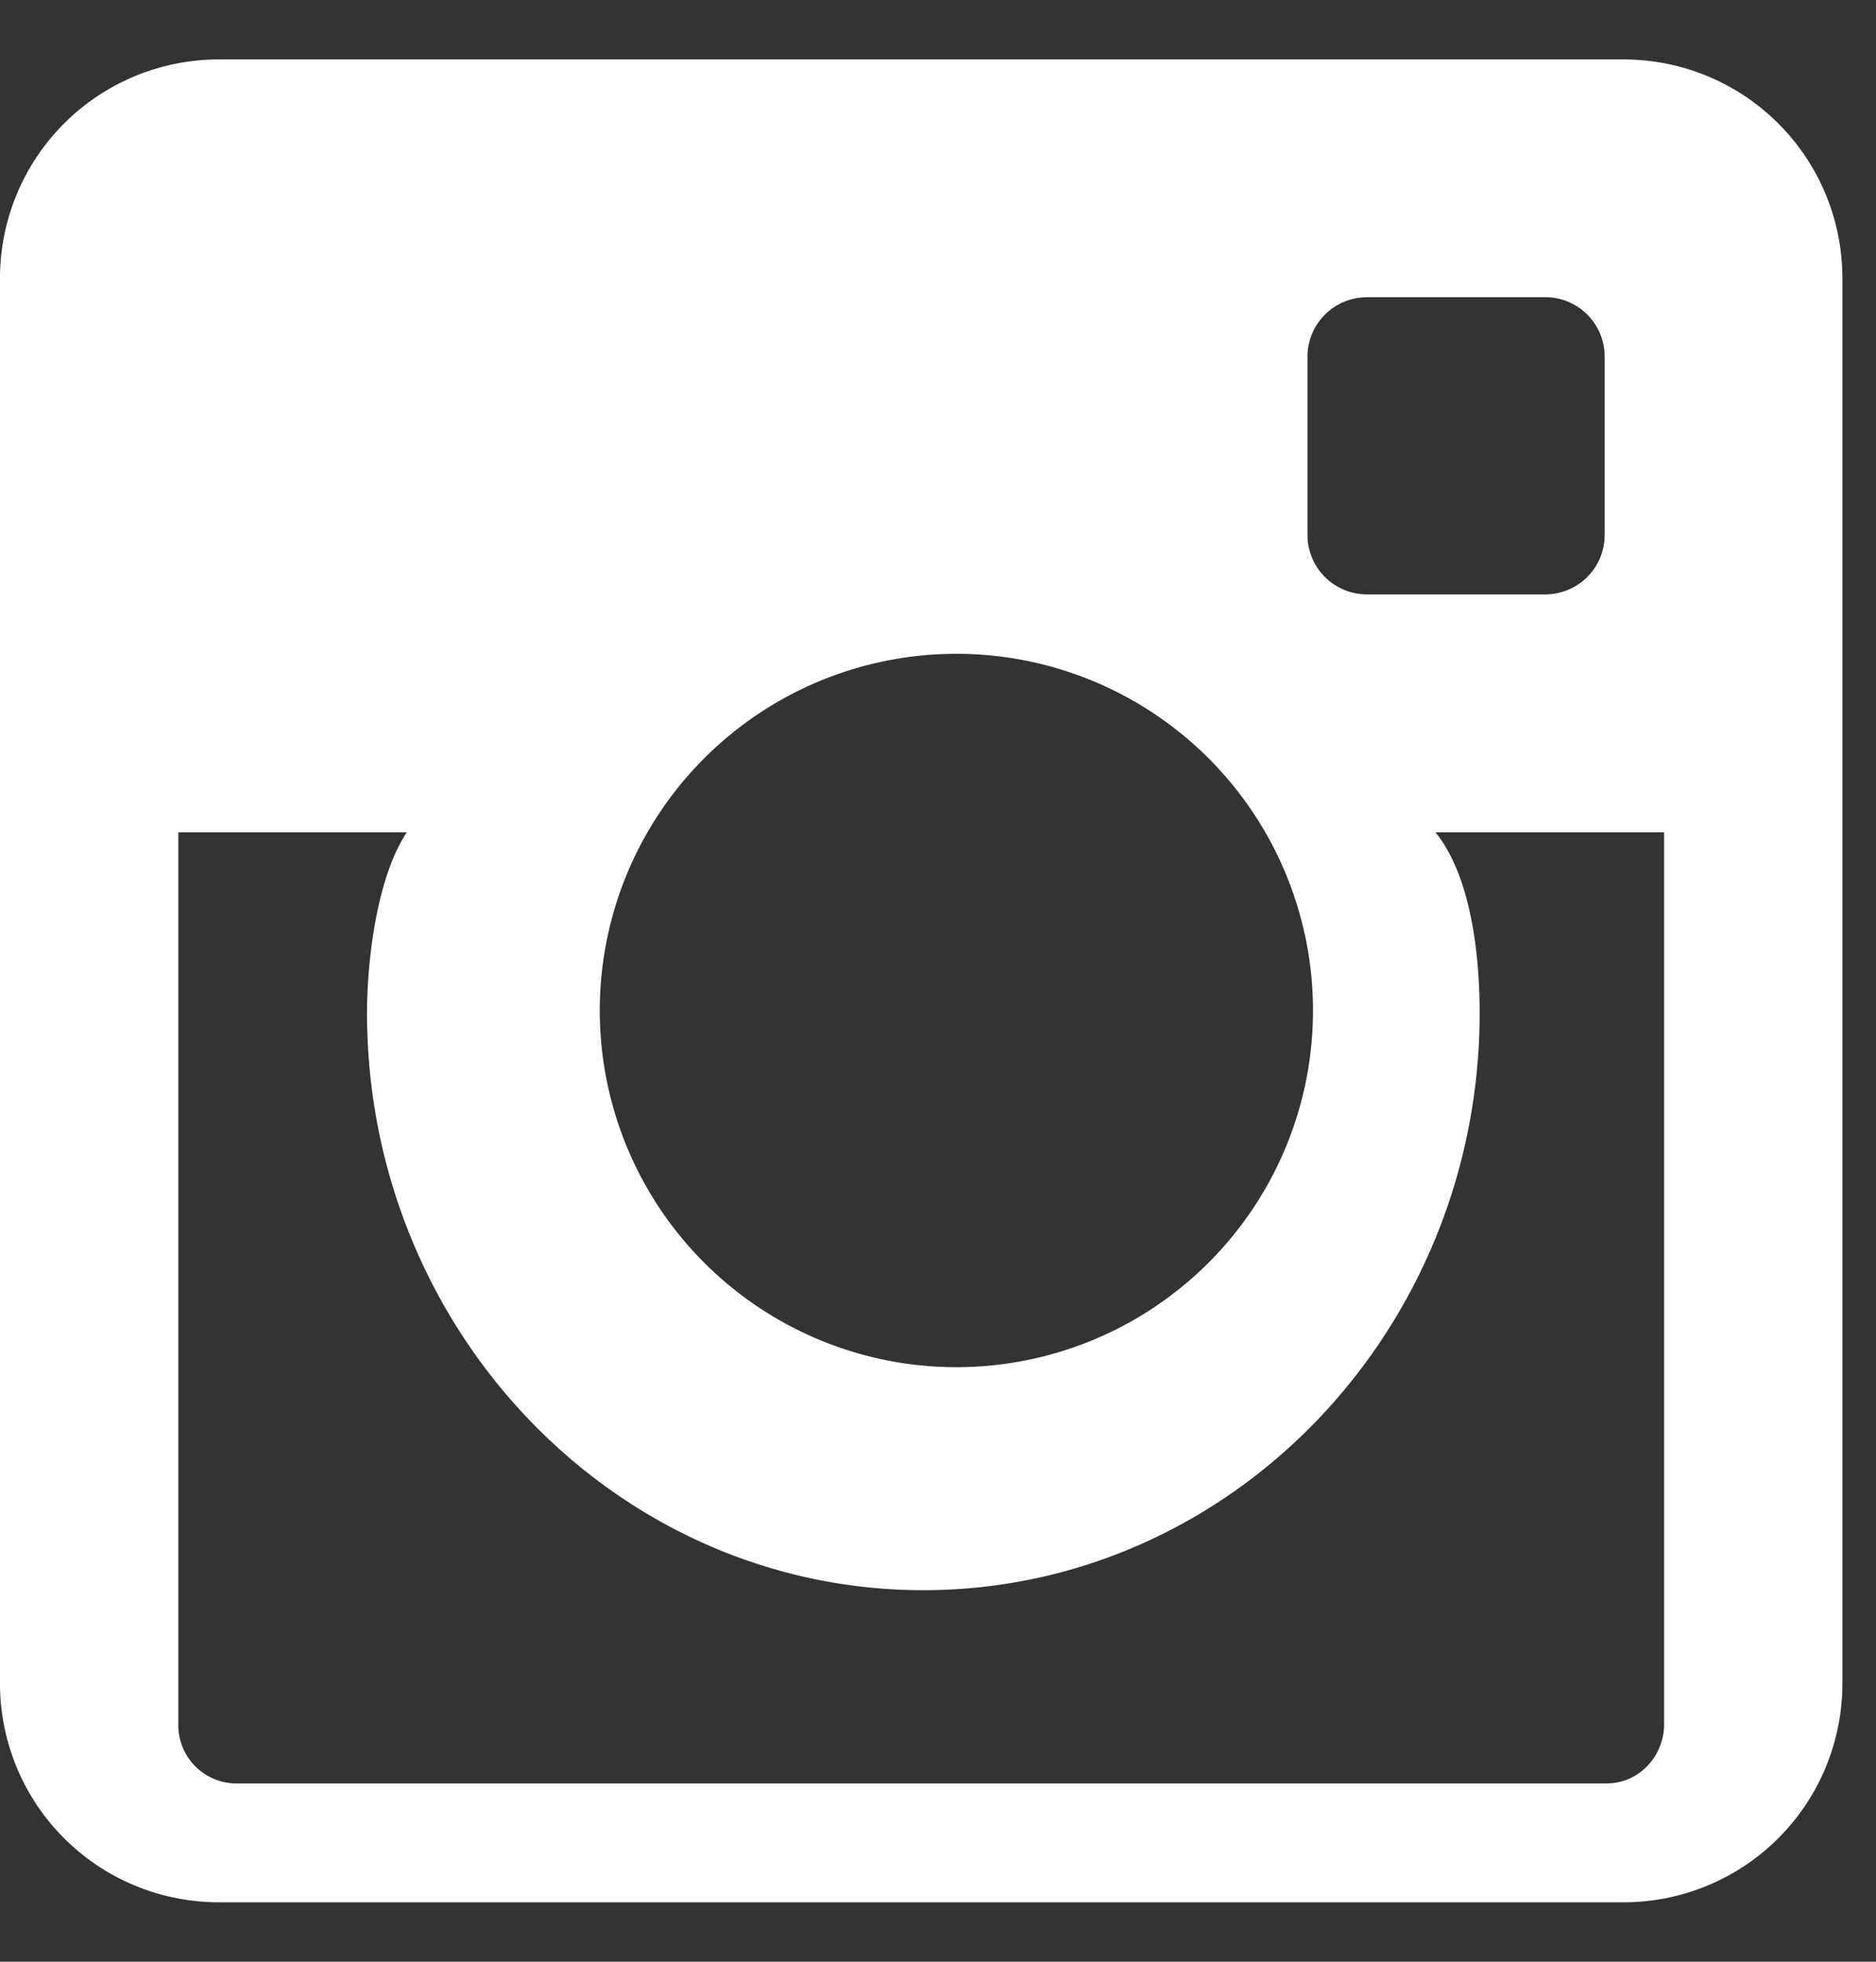 <svg width="22" height="23" fill="none" xmlns="http://www.w3.org/2000/svg"><rect width="100%" height="100%" fill="#333333" stroke="none"/><path fill-rule="evenodd" clip-rule="evenodd" d="M18.845 20.91H2.761a.684.684 0 0 1-.67-.698V9.758h2.68c-.349.522-.467 1.497-.467 2.116 0 3.732 2.927 6.77 6.524 6.77s6.524-3.037 6.524-6.77c0-.619-.085-1.58-.518-2.116h2.681v10.454c0 .385-.3.697-.67.697ZM11.151 7.666a4.182 4.182 0 1 1 0 8.363 4.182 4.182 0 0 1 0-8.363Zm4.88-4.182h2.09c.385 0 .697.312.697.697v2.09a.697.697 0 0 1-.697.698h-2.09a.697.697 0 0 1-.698-.697v-2.09c0-.385.313-.697.697-.697ZM19.037.697H2.568A2.565 2.565 0 0 0 0 3.259v16.482a2.565 2.565 0 0 0 2.568 2.562h16.47a2.565 2.565 0 0 0 2.568-2.562V3.259A2.565 2.565 0 0 0 19.038.697Z" fill="#fff"/></svg>